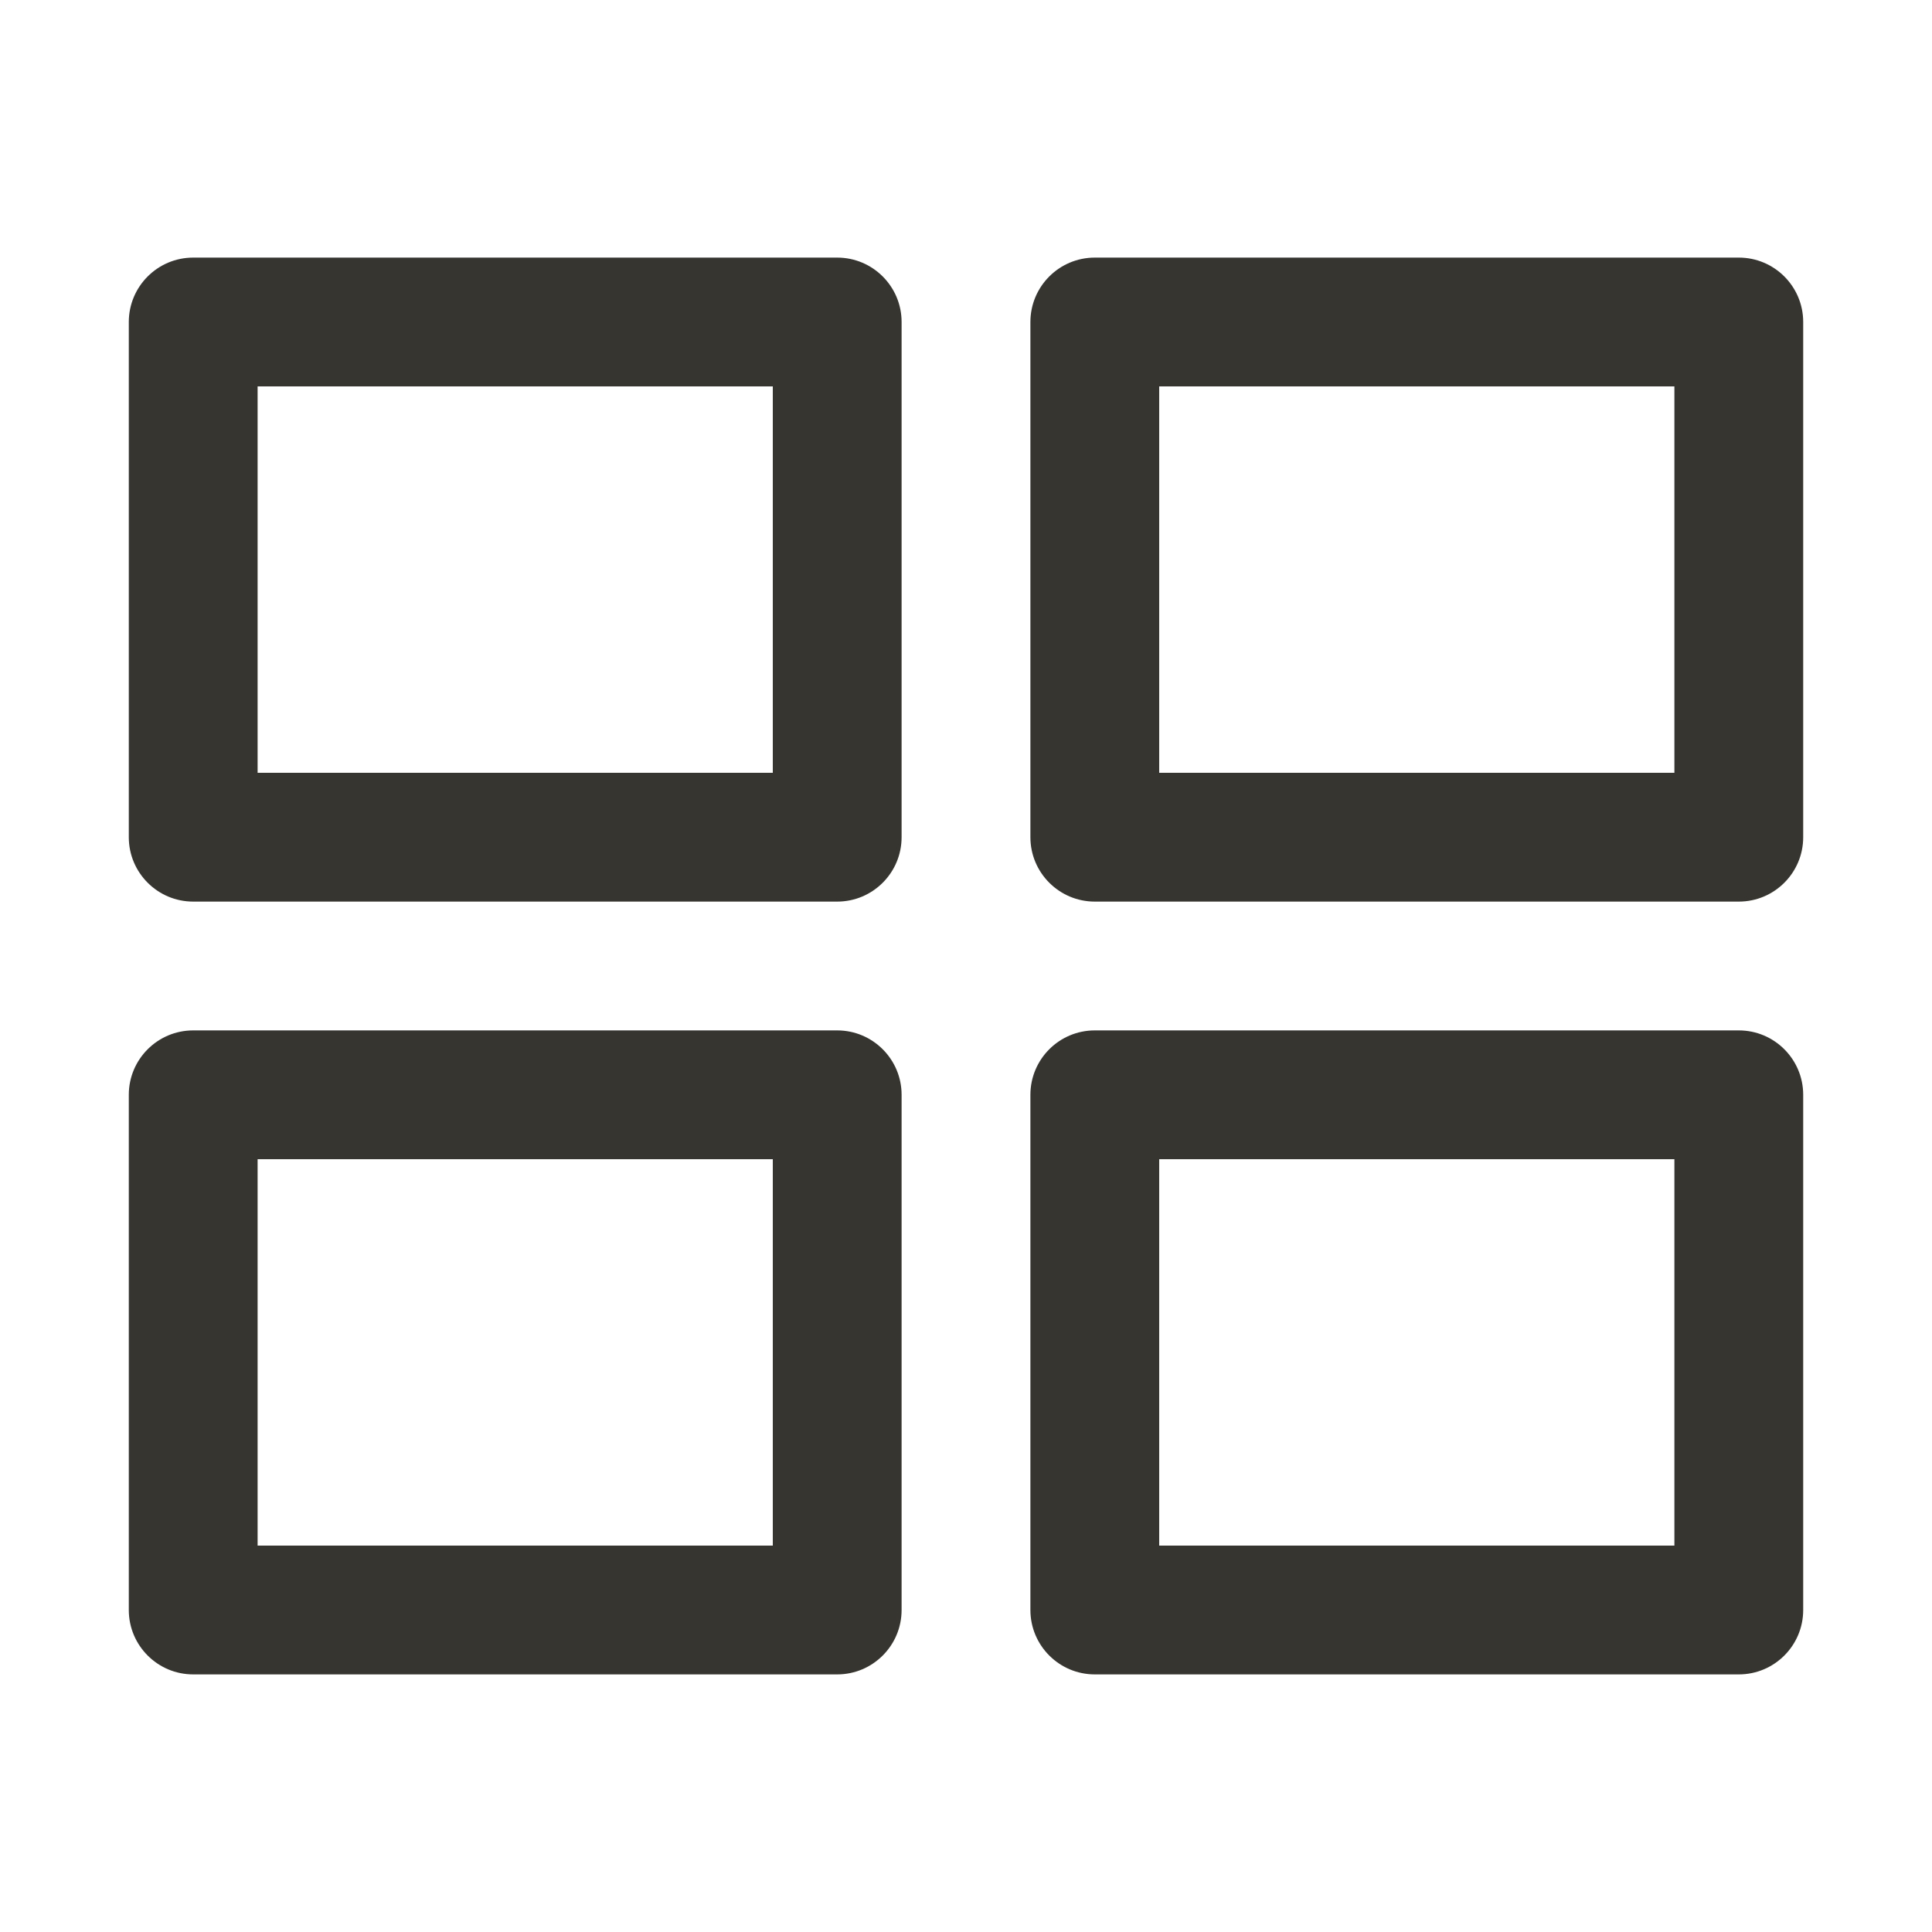 <svg width="30" height="30" viewBox="0 0 30 30" fill="none" xmlns="http://www.w3.org/2000/svg">
<path fill-rule="evenodd" clip-rule="evenodd" d="M18 6V12H26V6H18ZM17 4C16.448 4 16 4.448 16 5V13C16 13.552 16.448 14 17 14H27C27.552 14 28 13.552 28 13V5C28 4.448 27.552 4 27 4H17Z" fill="#37352F"/>
<path fill-rule="evenodd" clip-rule="evenodd" d="M4 6V12H12V6H4ZM3 4C2.448 4 2 4.448 2 5V13C2 13.552 2.448 14 3 14H13C13.552 14 14 13.552 14 13V5C14 4.448 13.552 4 13 4H3Z" fill="#37352F"/>
<path fill-rule="evenodd" clip-rule="evenodd" d="M18 18V24H26V18H18ZM17 16C16.448 16 16 16.448 16 17V25C16 25.552 16.448 26 17 26H27C27.552 26 28 25.552 28 25V17C28 16.448 27.552 16 27 16H17Z" fill="#37352F"/>
<path fill-rule="evenodd" clip-rule="evenodd" d="M4 18V24H12V18H4ZM3 16C2.448 16 2 16.448 2 17V25C2 25.552 2.448 26 3 26H13C13.552 26 14 25.552 14 25V17C14 16.448 13.552 16 13 16H3Z" fill="#37352F"/>
</svg>
